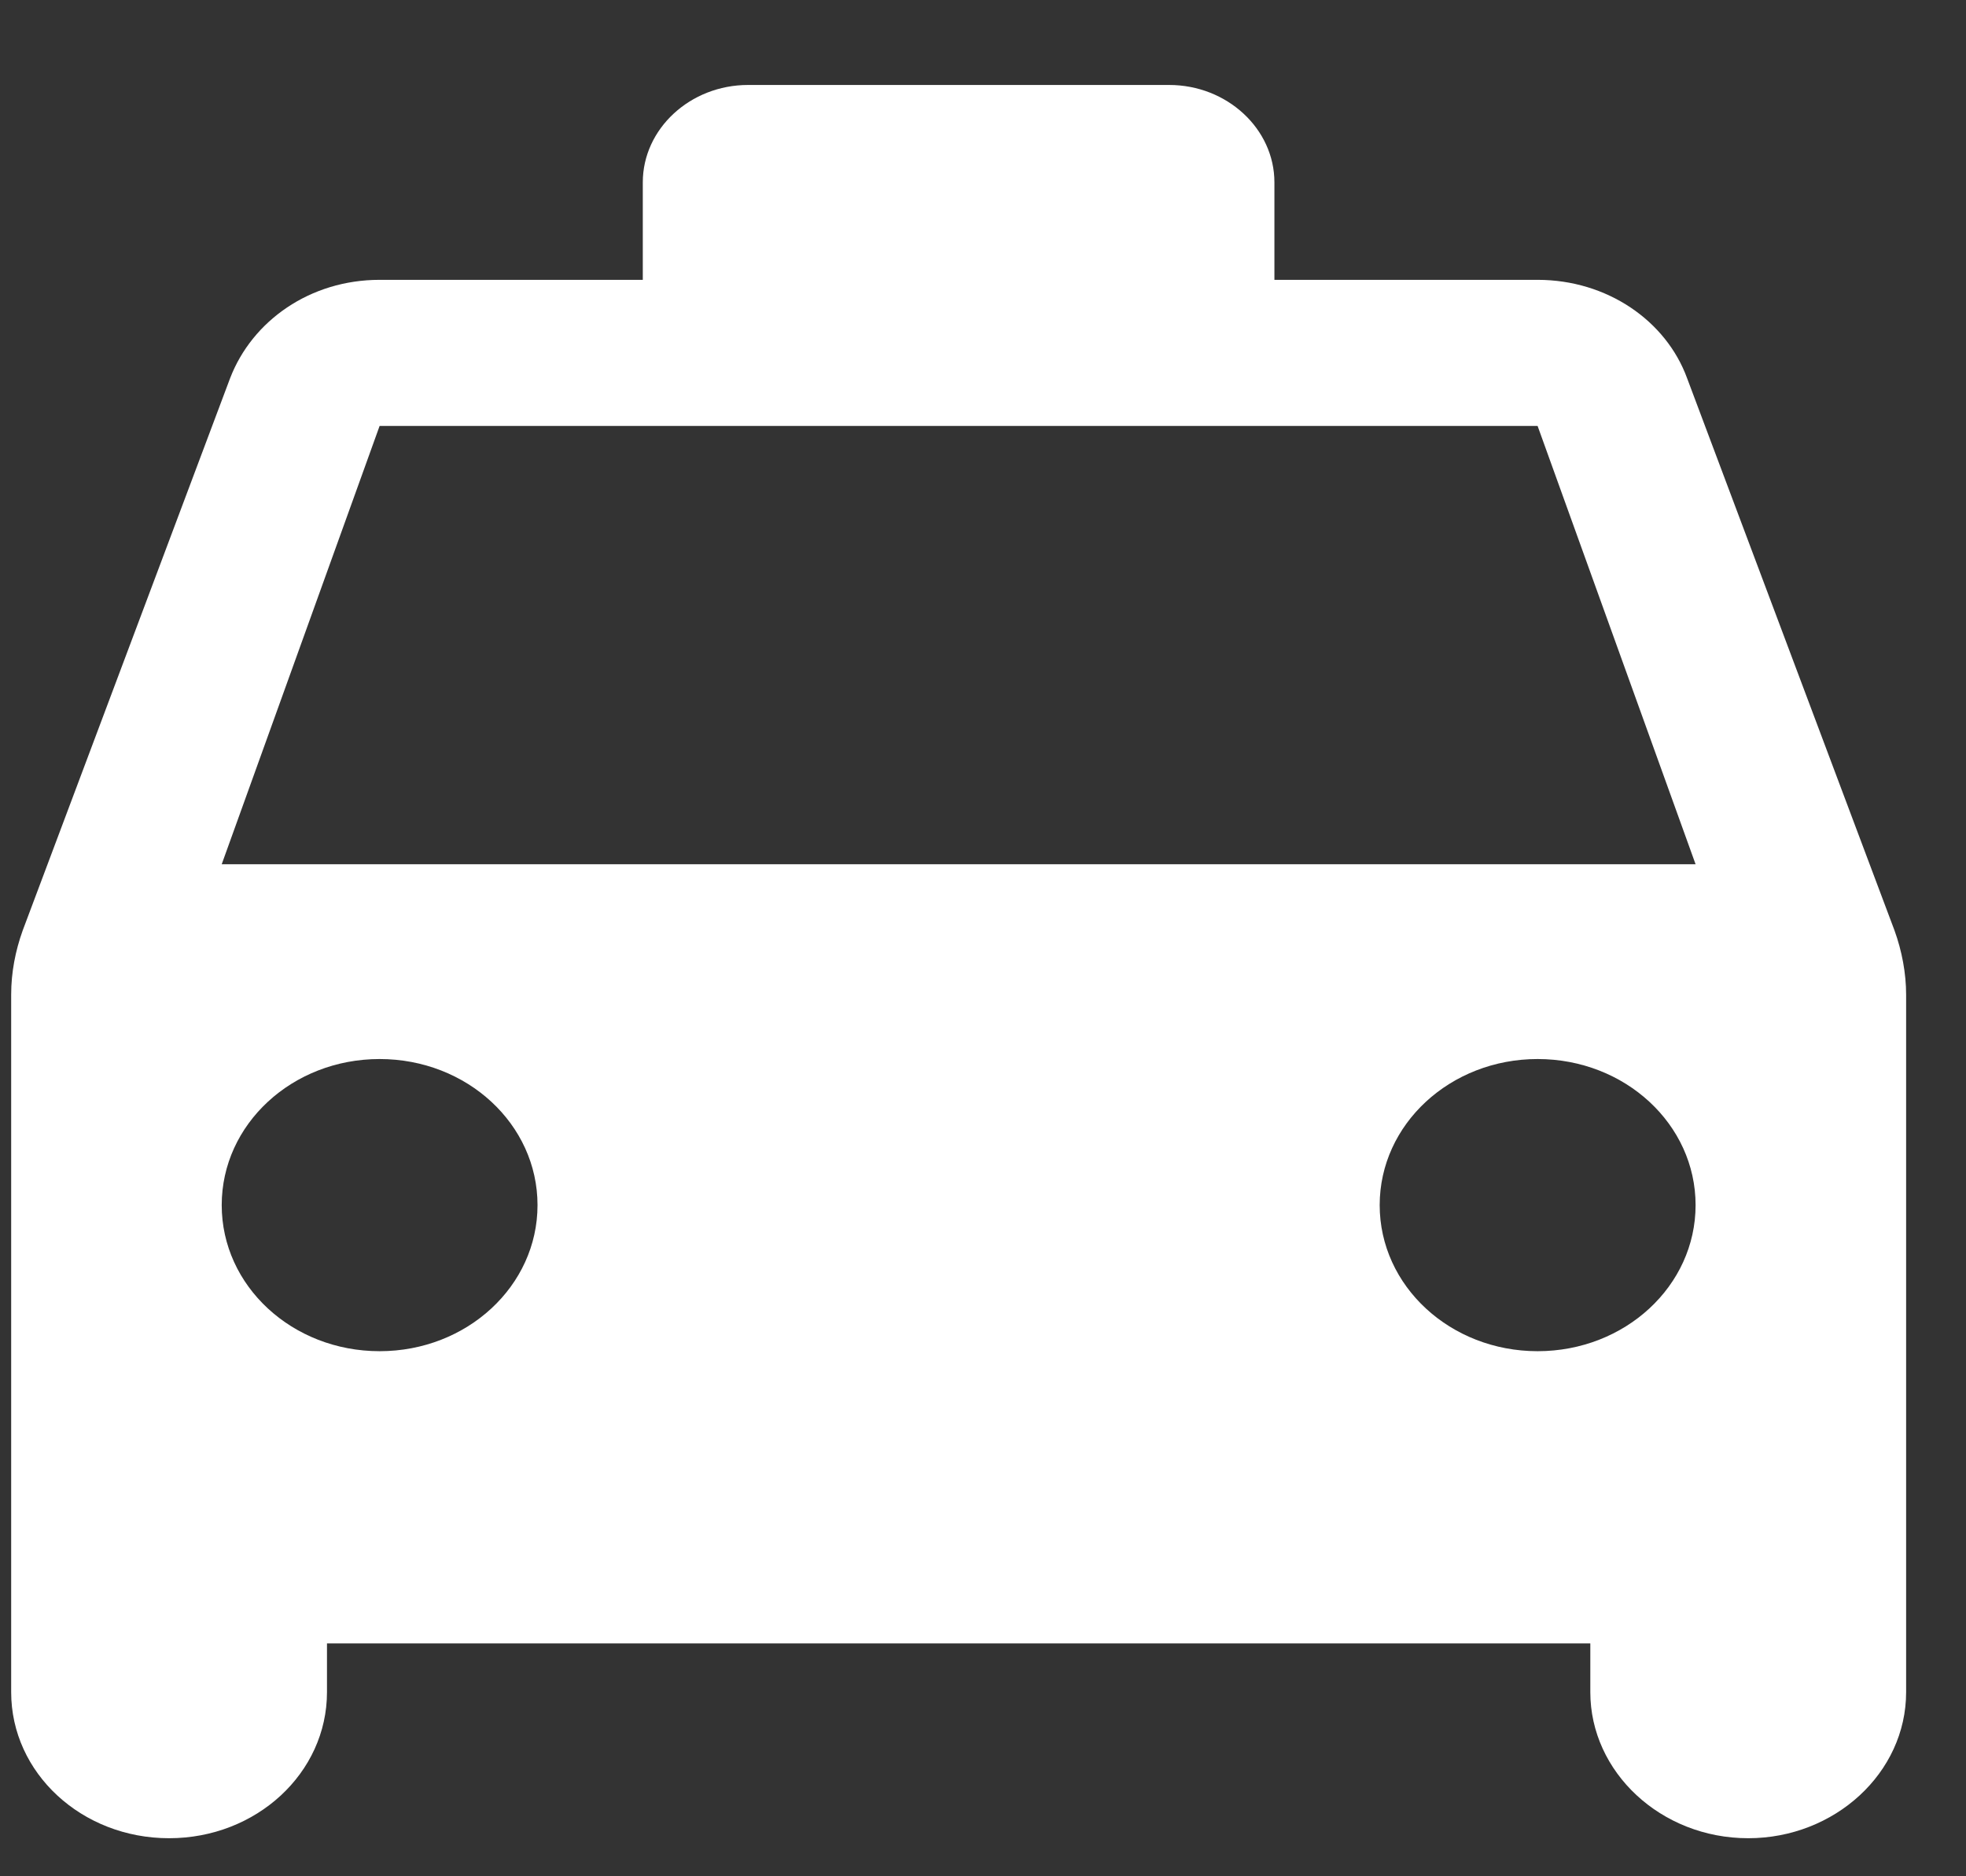 <svg width="22" height="21" viewBox="0 0 22 21" fill="none" xmlns="http://www.w3.org/2000/svg">
<rect x="0" y="0" width="22" height="21" fill="#333333" stroke="none"/>
<path d="M18.879 4.233C18.644 3.59 17.984 3.132 17.206 3.132H14.261V2.041C14.261 1.442 13.731 0.951 13.083 0.951H8.371C7.723 0.951 7.193 1.442 7.193 2.041V3.132H4.248C3.47 3.132 2.822 3.59 2.575 4.233L0.254 10.414C0.172 10.643 0.125 10.883 0.125 11.133V18.939C0.125 19.844 0.914 20.574 1.892 20.574C2.869 20.574 3.659 19.844 3.659 18.939V18.394H17.796V18.939C17.796 19.833 18.585 20.574 19.563 20.574C20.529 20.574 21.33 19.844 21.33 18.939V11.133C21.33 10.894 21.283 10.643 21.2 10.414L18.879 4.233ZM4.248 15.123C3.27 15.123 2.481 14.393 2.481 13.488C2.481 12.583 3.27 11.853 4.248 11.853C5.226 11.853 6.015 12.583 6.015 13.488C6.015 14.393 5.226 15.123 4.248 15.123ZM17.206 15.123C16.229 15.123 15.439 14.393 15.439 13.488C15.439 12.583 16.229 11.853 17.206 11.853C18.184 11.853 18.974 12.583 18.974 13.488C18.974 14.393 18.184 15.123 17.206 15.123ZM2.481 9.673L4.248 4.767H17.206L18.974 9.673H2.481Z" fill="white"/>
</svg>
